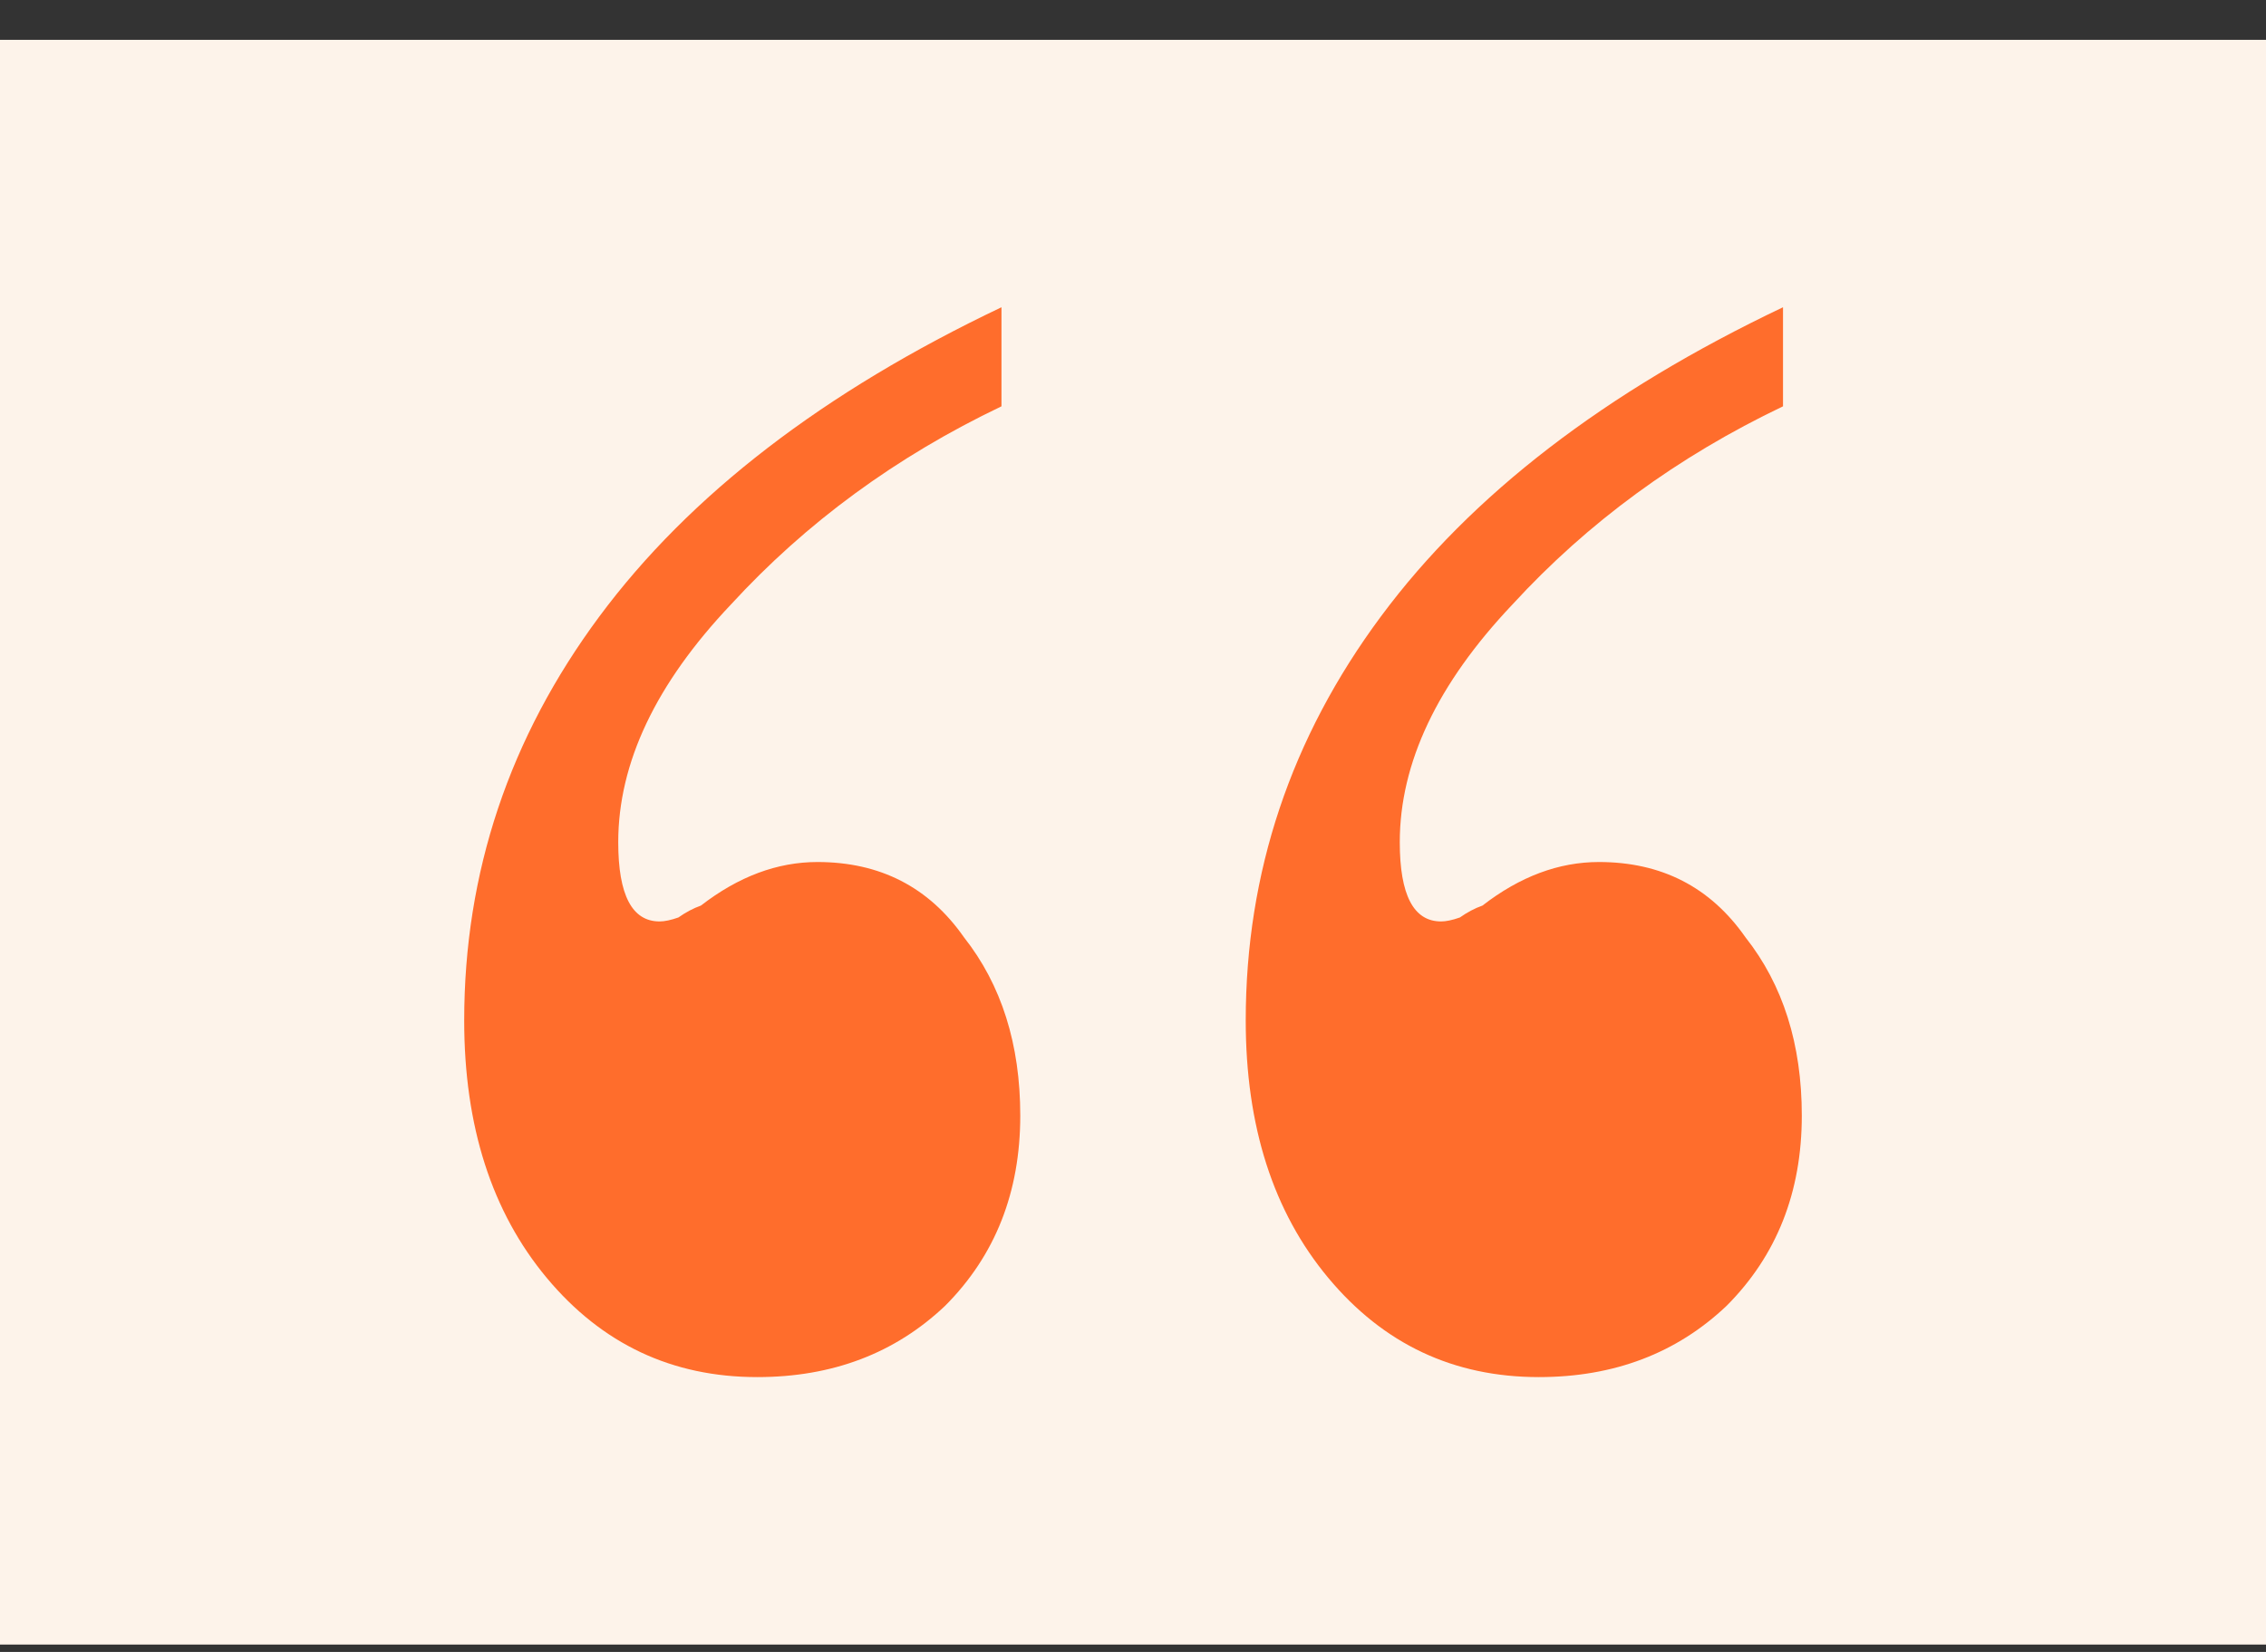 <svg width="48" height="35" viewBox="0 0 48 35" fill="none" xmlns="http://www.w3.org/2000/svg">
<rect x="0" y="0" width="48" height="35" fill="#333333" stroke="none"/>
<rect width="48" height="34" transform="translate(0 0.844)" fill="#FDF3EA"/>
<path d="M17.315 18.264C18.641 18.264 19.676 18.795 20.419 19.858C21.214 20.866 21.612 22.125 21.612 23.636C21.612 25.259 21.082 26.602 20.021 27.666C18.959 28.673 17.633 29.177 16.041 29.177C14.237 29.177 12.752 28.477 11.584 27.078C10.417 25.679 9.833 23.86 9.833 21.622C9.833 18.487 10.788 15.633 12.698 13.059C14.609 10.484 17.447 8.301 21.214 6.51V8.609C18.986 9.673 17.076 11.072 15.484 12.807C13.892 14.486 13.096 16.165 13.096 17.844C13.096 18.963 13.388 19.523 13.972 19.523C14.078 19.523 14.211 19.495 14.37 19.439C14.529 19.327 14.688 19.243 14.847 19.187C15.643 18.571 16.466 18.264 17.315 18.264ZM33.869 18.264C35.195 18.264 36.23 18.795 36.973 19.858C37.769 20.866 38.167 22.125 38.167 23.636C38.167 25.259 37.636 26.602 36.575 27.666C35.514 28.673 34.187 29.177 32.596 29.177C30.791 29.177 29.306 28.477 28.139 27.078C26.971 25.679 26.388 23.86 26.388 21.622C26.388 18.487 27.343 15.633 29.253 13.059C31.163 10.484 34.002 8.301 37.769 6.51V8.609C35.54 9.673 33.63 11.072 32.038 12.807C30.447 14.486 29.651 16.165 29.651 17.844C29.651 18.963 29.943 19.523 30.526 19.523C30.632 19.523 30.765 19.495 30.924 19.439C31.083 19.327 31.242 19.243 31.402 19.187C32.197 18.571 33.02 18.264 33.869 18.264Z" fill="#FF6D2C"/>
</svg>
